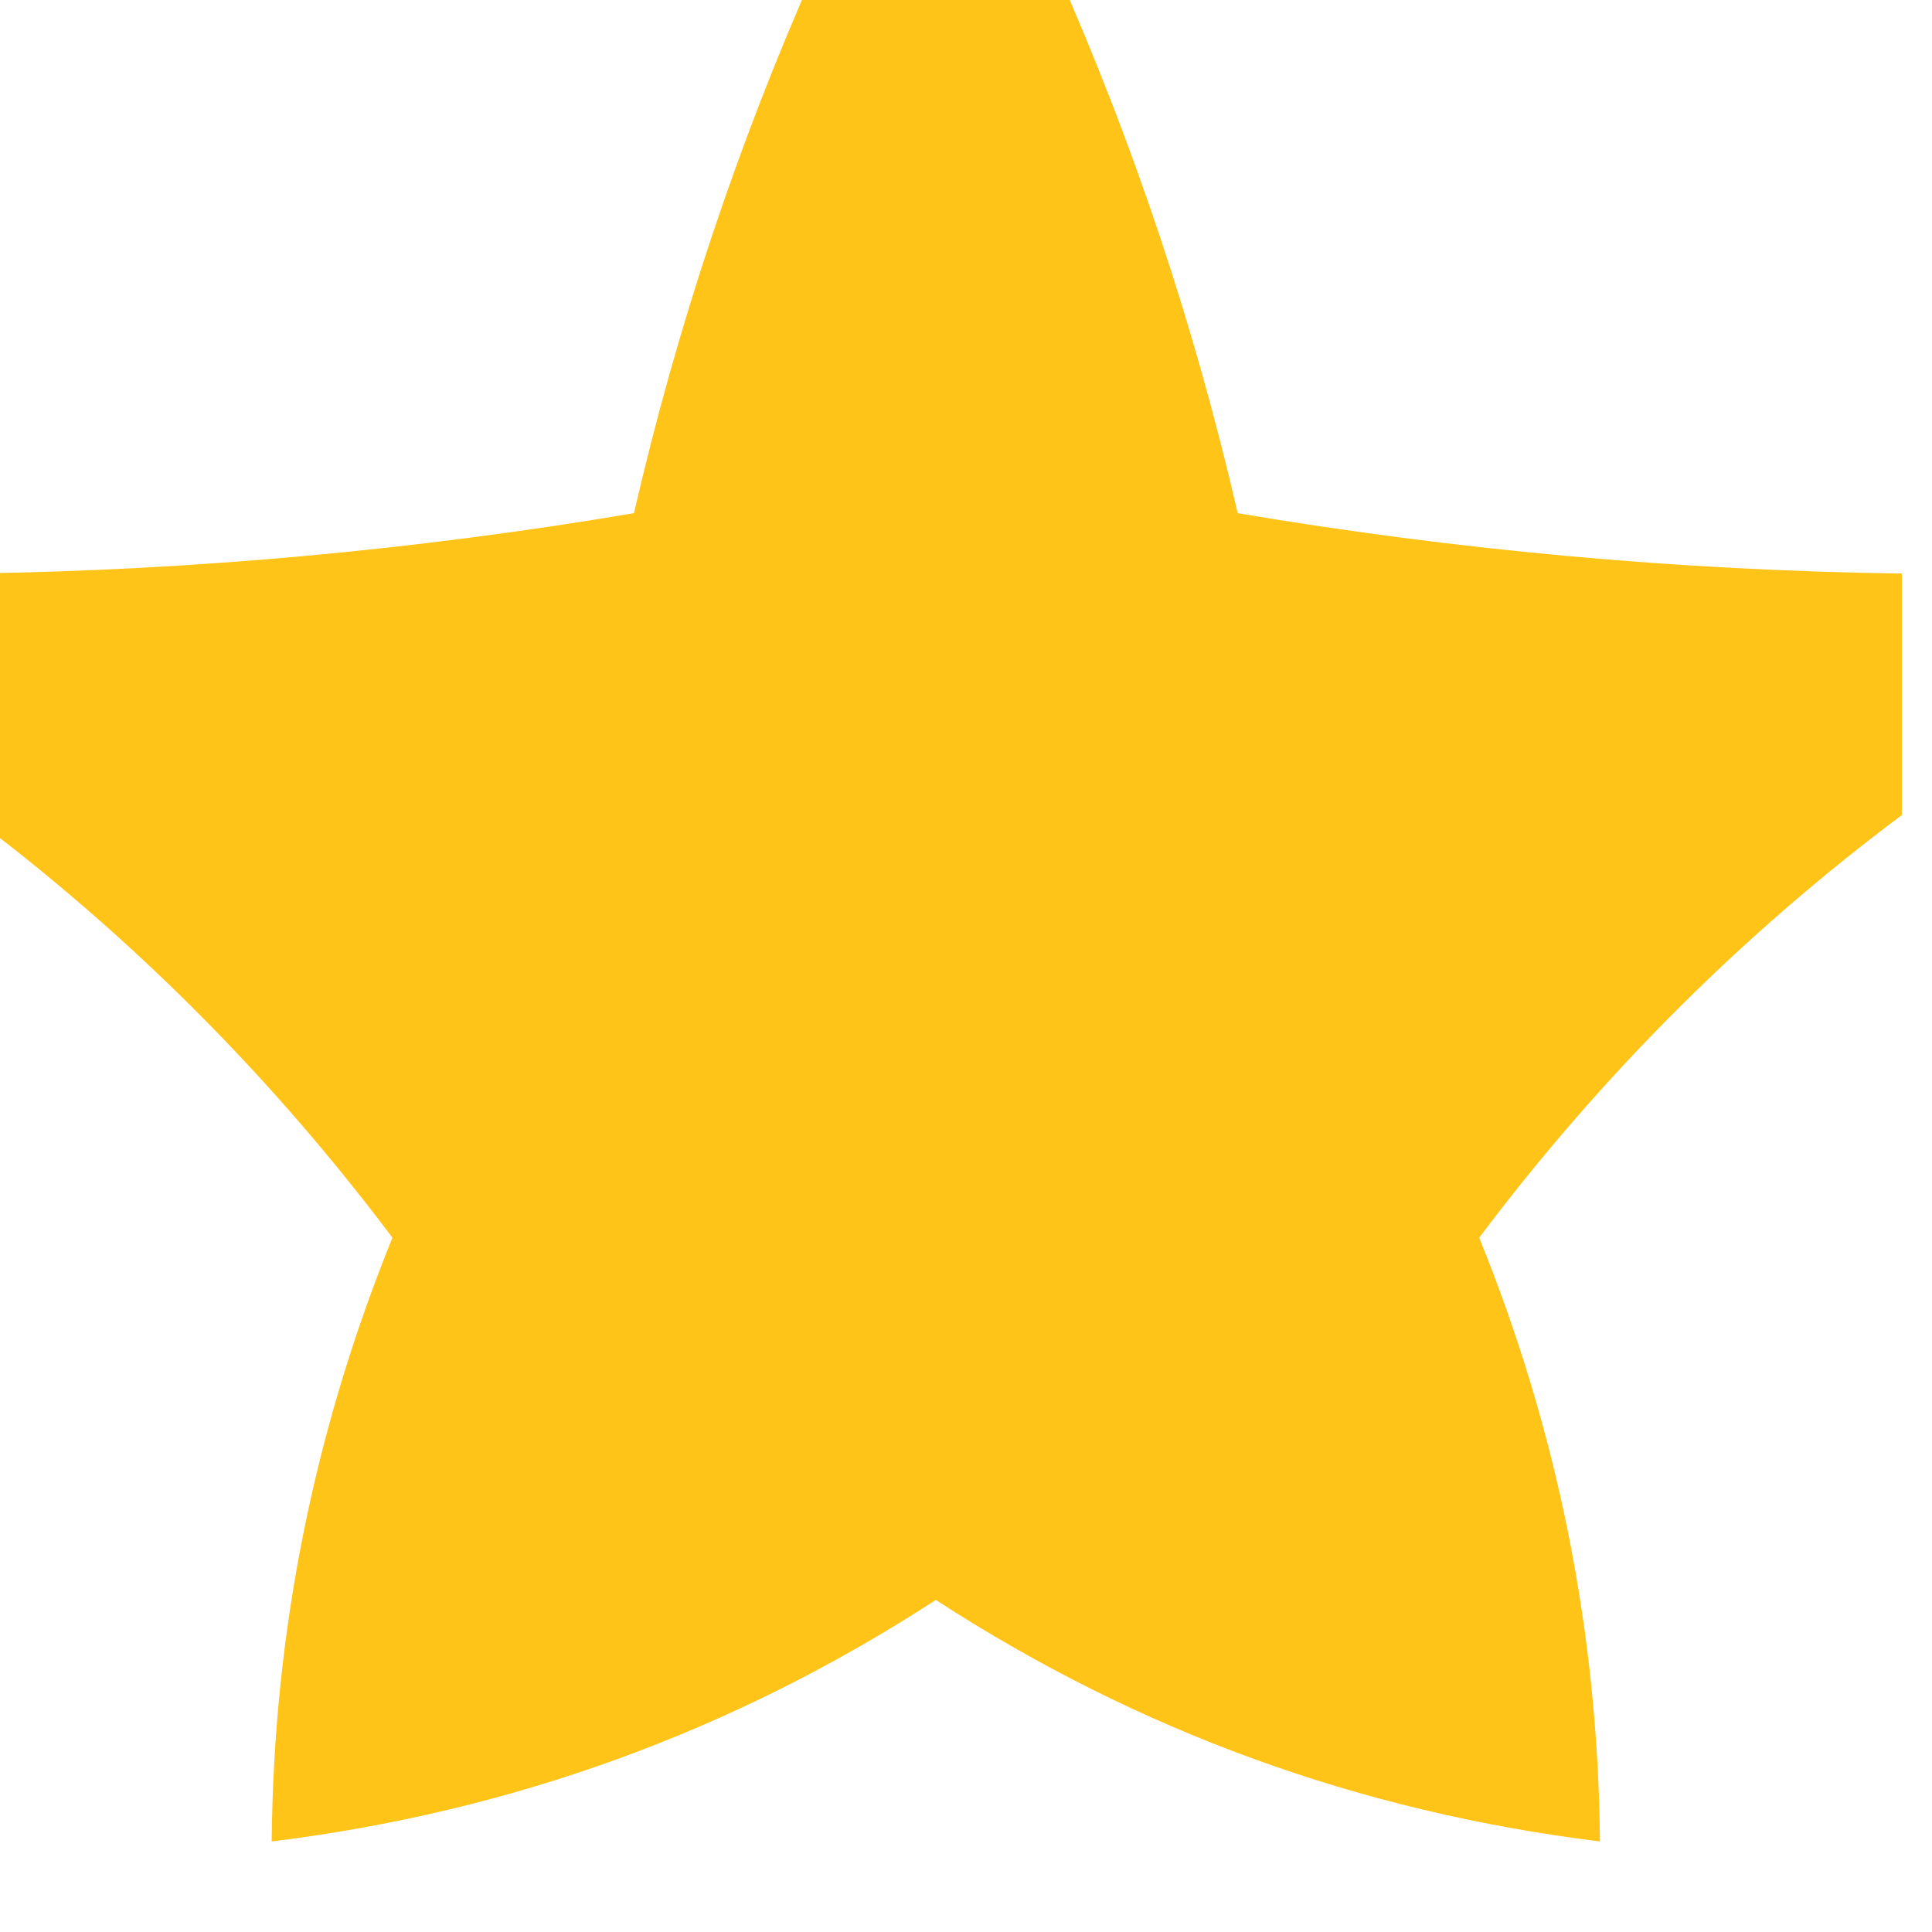 <?xml version="1.0" encoding="UTF-8"?>
<!DOCTYPE svg PUBLIC "-//W3C//DTD SVG 1.1//EN" "http://www.w3.org/Graphics/SVG/1.1/DTD/svg11.dtd">
<svg xmlns="http://www.w3.org/2000/svg" version="1.1" width="32px" height="32px" style="shape-rendering:geometricPrecision; text-rendering:geometricPrecision; image-rendering:optimizeQuality; fill-rule:evenodd; clip-rule:evenodd" xmlns:xlink="http://www.w3.org/1999/xlink">
<g><path style="opacity:0.907" fill="#ffbe00" d="M 13.5,-0.5 C 14.833,-0.5 16.167,-0.5 17.5,-0.5C 18.787,2.406 19.787,5.406 20.5,8.5C 24.135,9.114 27.802,9.448 31.5,9.5C 31.5,10.833 31.5,12.167 31.5,13.5C 28.854,15.479 26.521,17.812 24.5,20.5C 25.802,23.708 26.469,27.041 26.5,30.5C 22.521,30.01 18.854,28.677 15.5,26.5C 12.146,28.677 8.479,30.01 4.5,30.5C 4.531,27.041 5.198,23.708 6.5,20.5C 4.479,17.812 2.146,15.479 -0.5,13.5C -0.5,12.167 -0.5,10.833 -0.5,9.5C 3.198,9.448 6.865,9.114 10.5,8.5C 11.213,5.406 12.213,2.406 13.5,-0.5 Z"/></g>
</svg>
